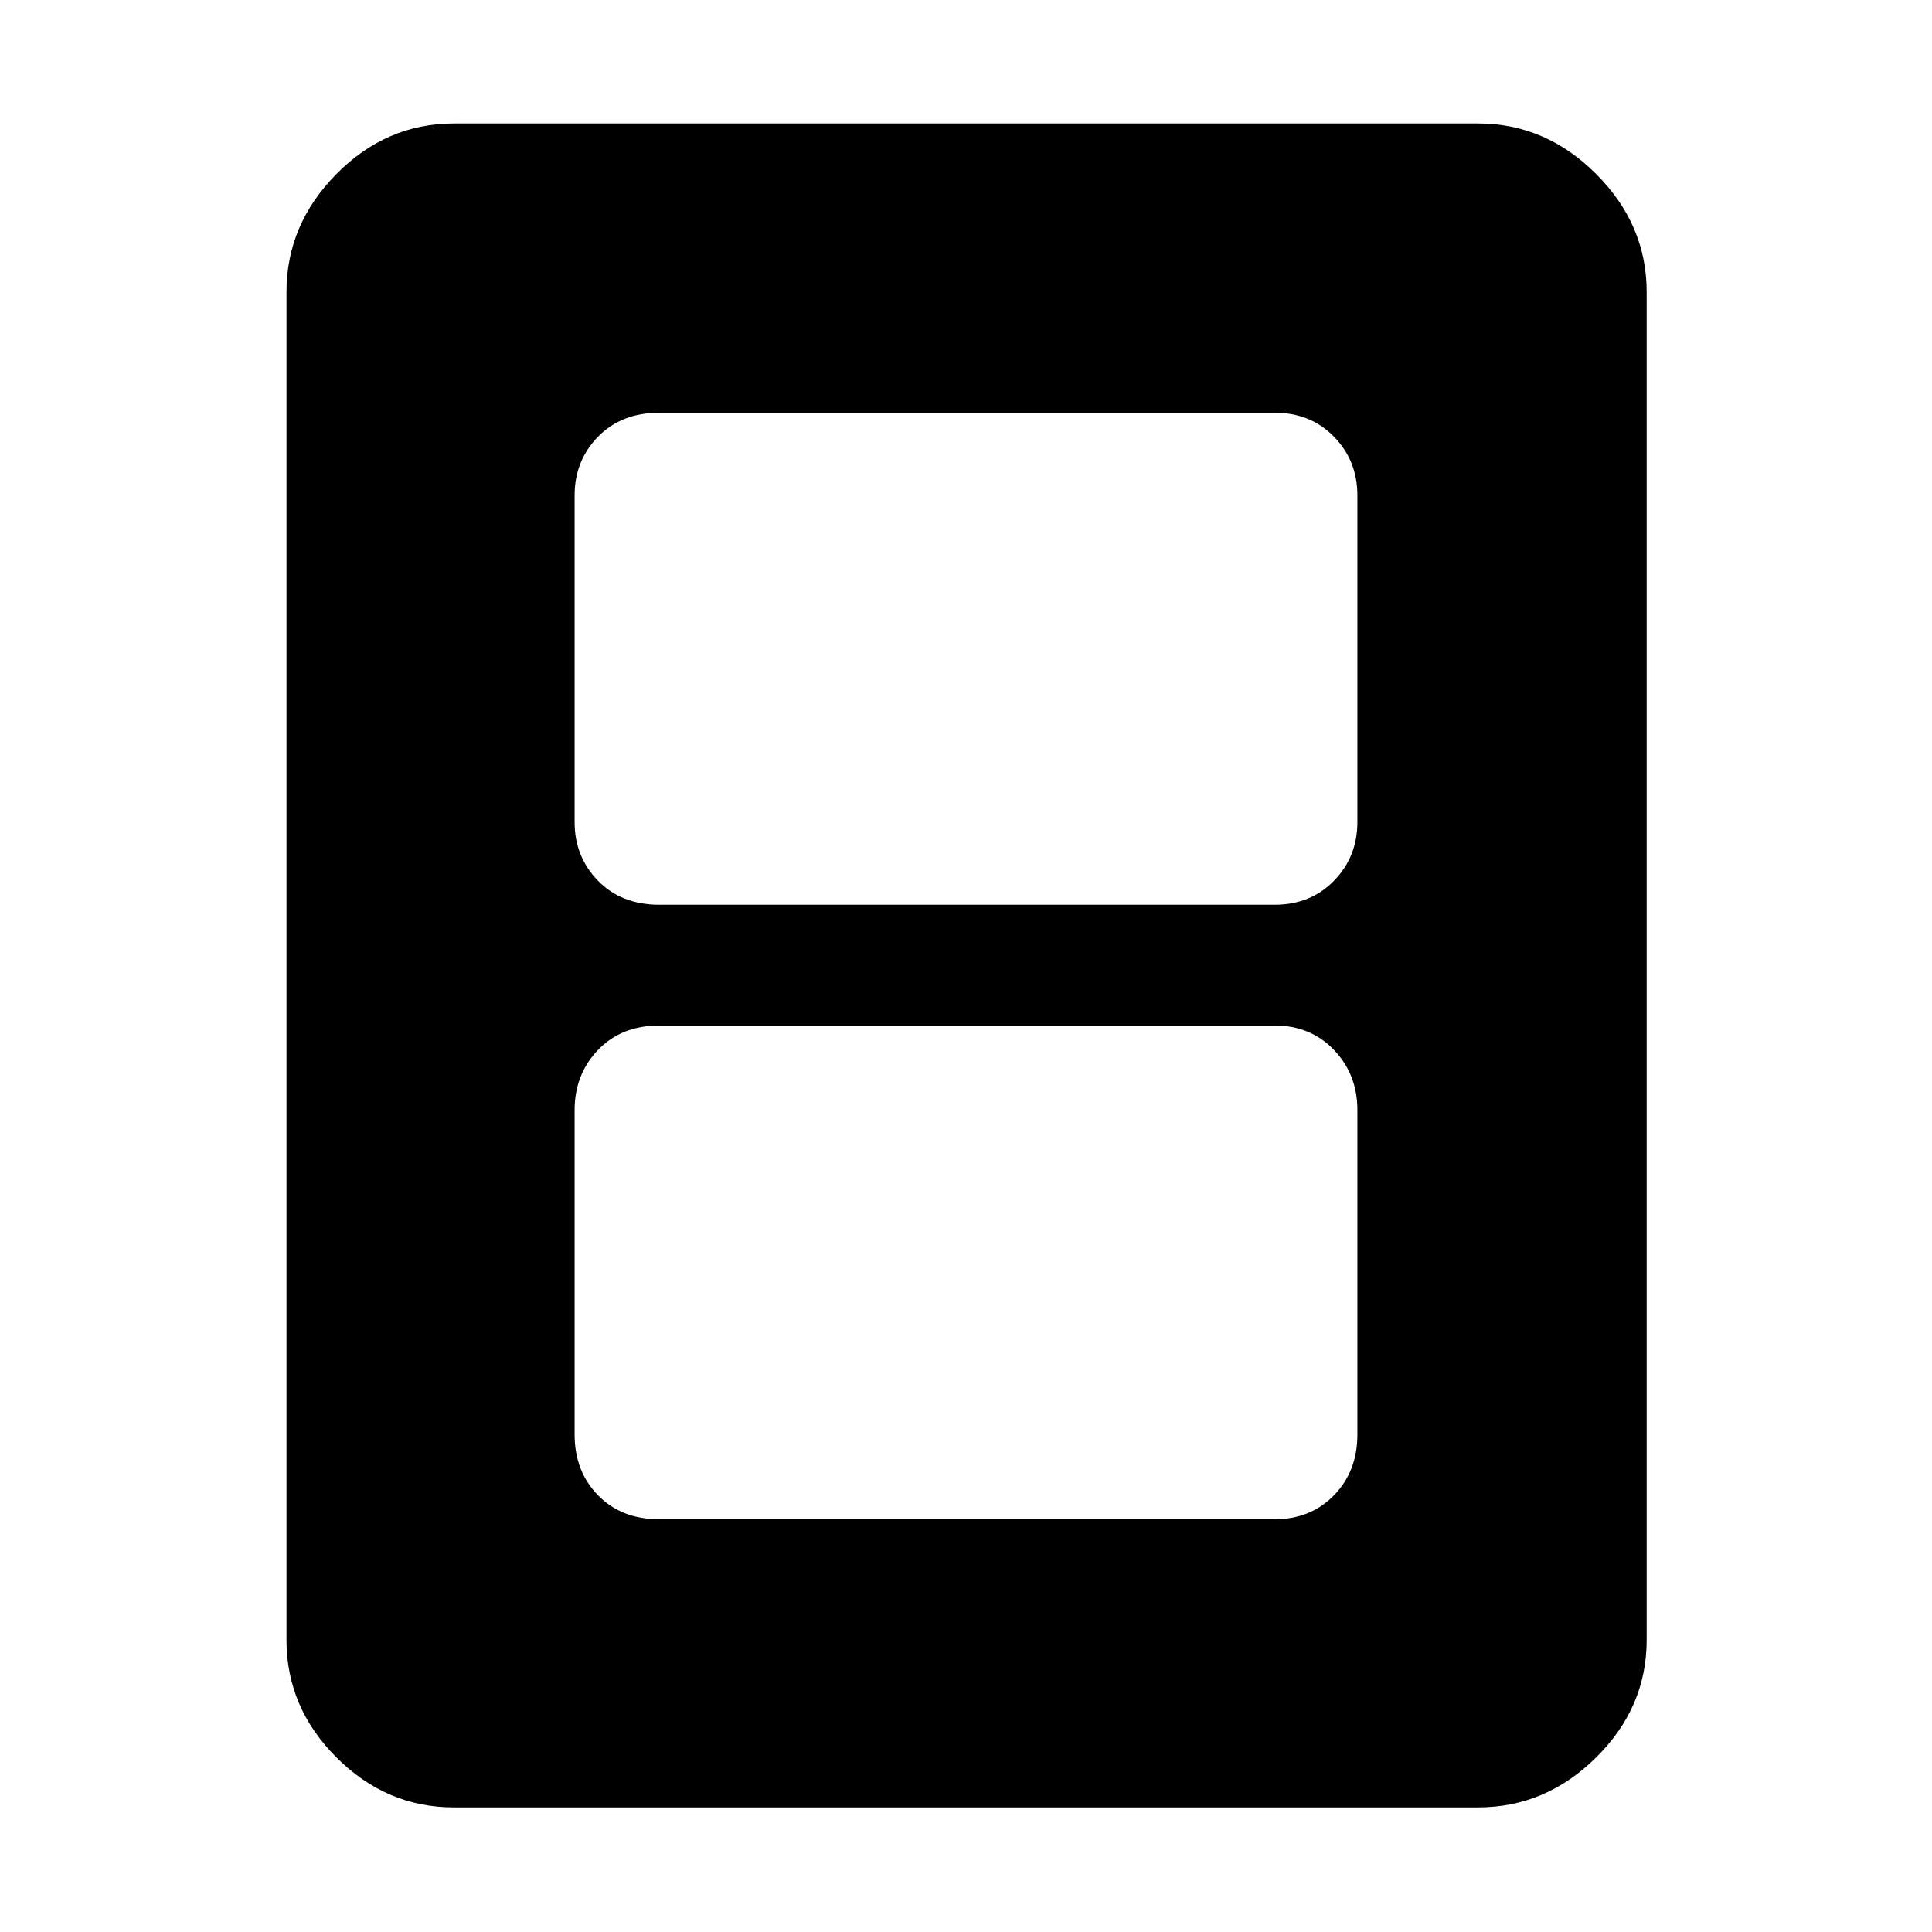 <svg xmlns="http://www.w3.org/2000/svg" height="48" viewBox="0 -960 960 960" width="48"><path d="M327.61-205.09h305.78q17.83 0 29.46-11.91 11.63-11.91 11.63-30.17v-161.18q0-17.82-11.63-29.95-11.63-12.13-29.46-12.13H327.61q-18.83 0-30.46 12.13-11.63 12.13-11.63 29.95v161.18q0 18.26 11.63 30.17t30.46 11.91Zm0-305.34h305.78q17.83 0 29.46-11.92 11.63-11.91 11.63-29.17v-162.31q0-17.26-11.63-29.17t-29.46-11.91H327.61q-18.83 0-30.46 11.91-11.63 11.91-11.63 29.17v162.31q0 17.26 11.63 29.17 11.63 11.92 30.46 11.92Zm490.61 365.34q0 33.52-25.11 58.35t-58.63 24.83H225.52q-33.52 0-58.35-24.83-24.82-24.83-24.82-58.35v-669.82q0-33.52 24.82-58.63 24.83-25.11 58.35-25.11h508.96q33.52 0 58.63 25.11t25.11 58.63v669.82Z"/></svg>